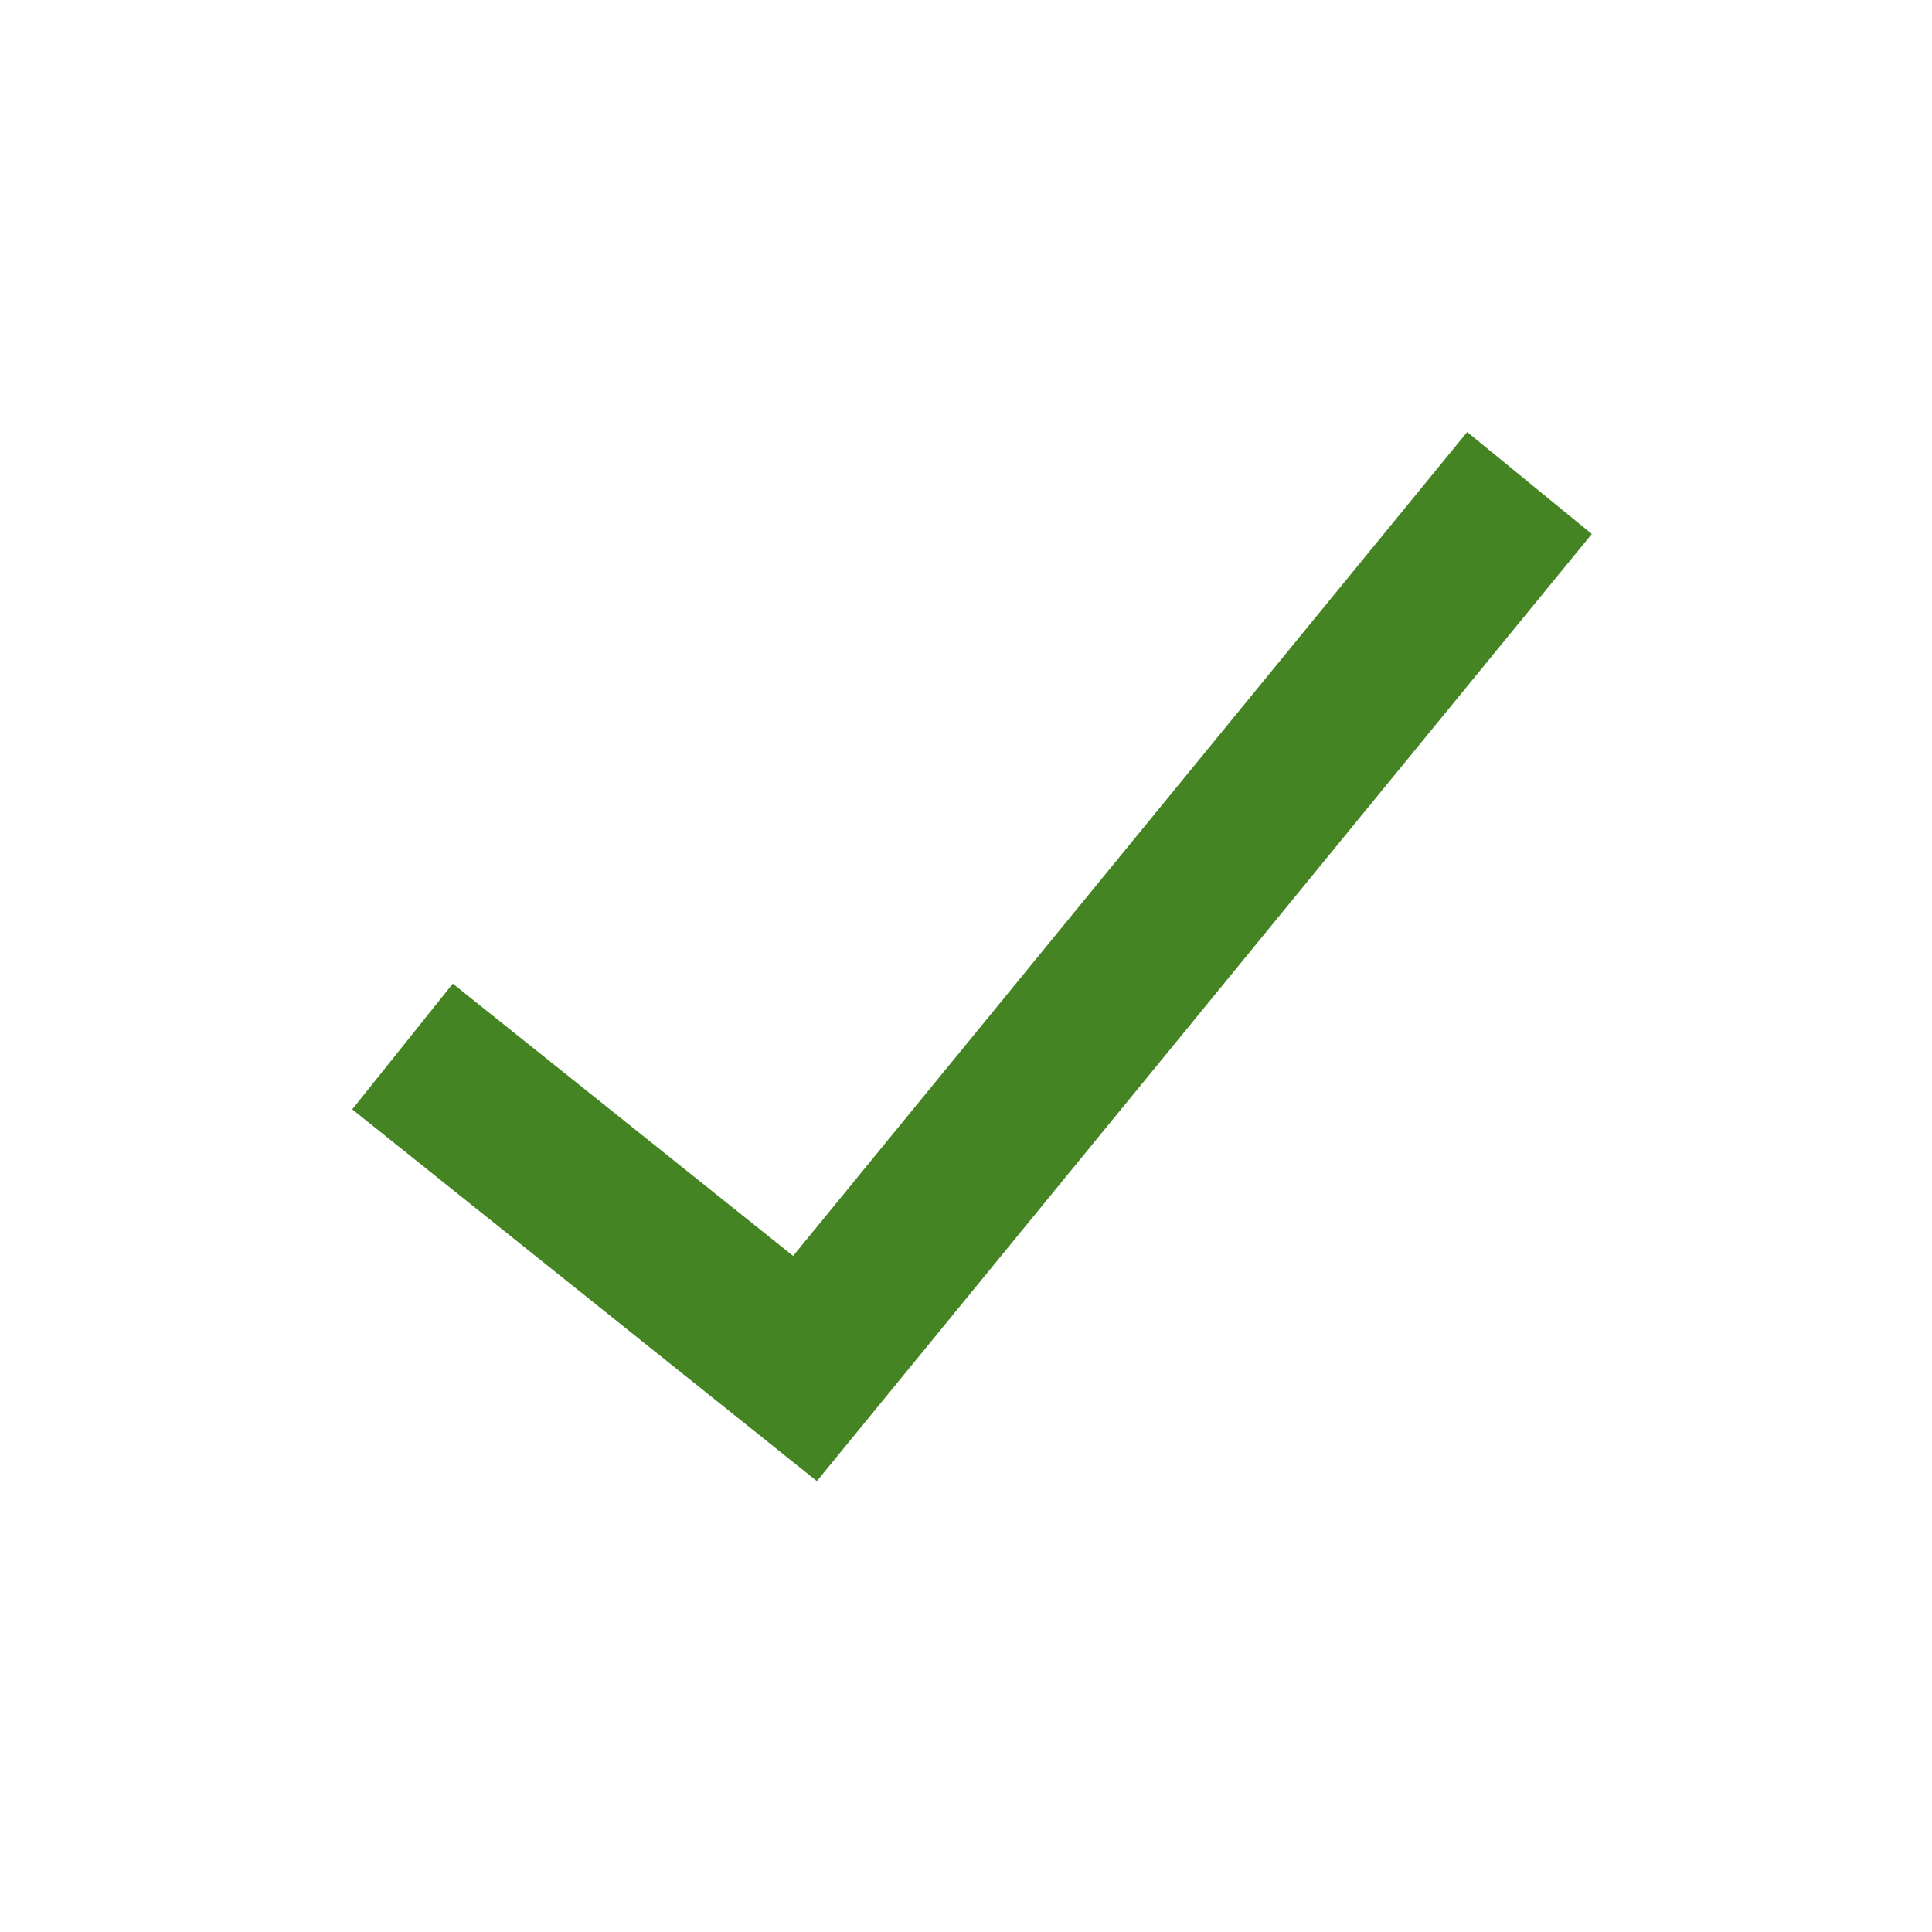 <?xml version="1.0" encoding="utf-8"?><!-- Uploaded to: SVG Repo, www.svgrepo.com, Generator: SVG Repo Mixer Tools -->
<svg width="800px" height="800px" viewBox="0 0 24 24" xmlns="http://www.w3.org/2000/svg">
  <path xmlns="http://www.w3.org/2000/svg" fill="none" stroke="#458422" stroke-width="2" d="M2,0 Z M5,13 L10,17 L19,6"/>
</svg>